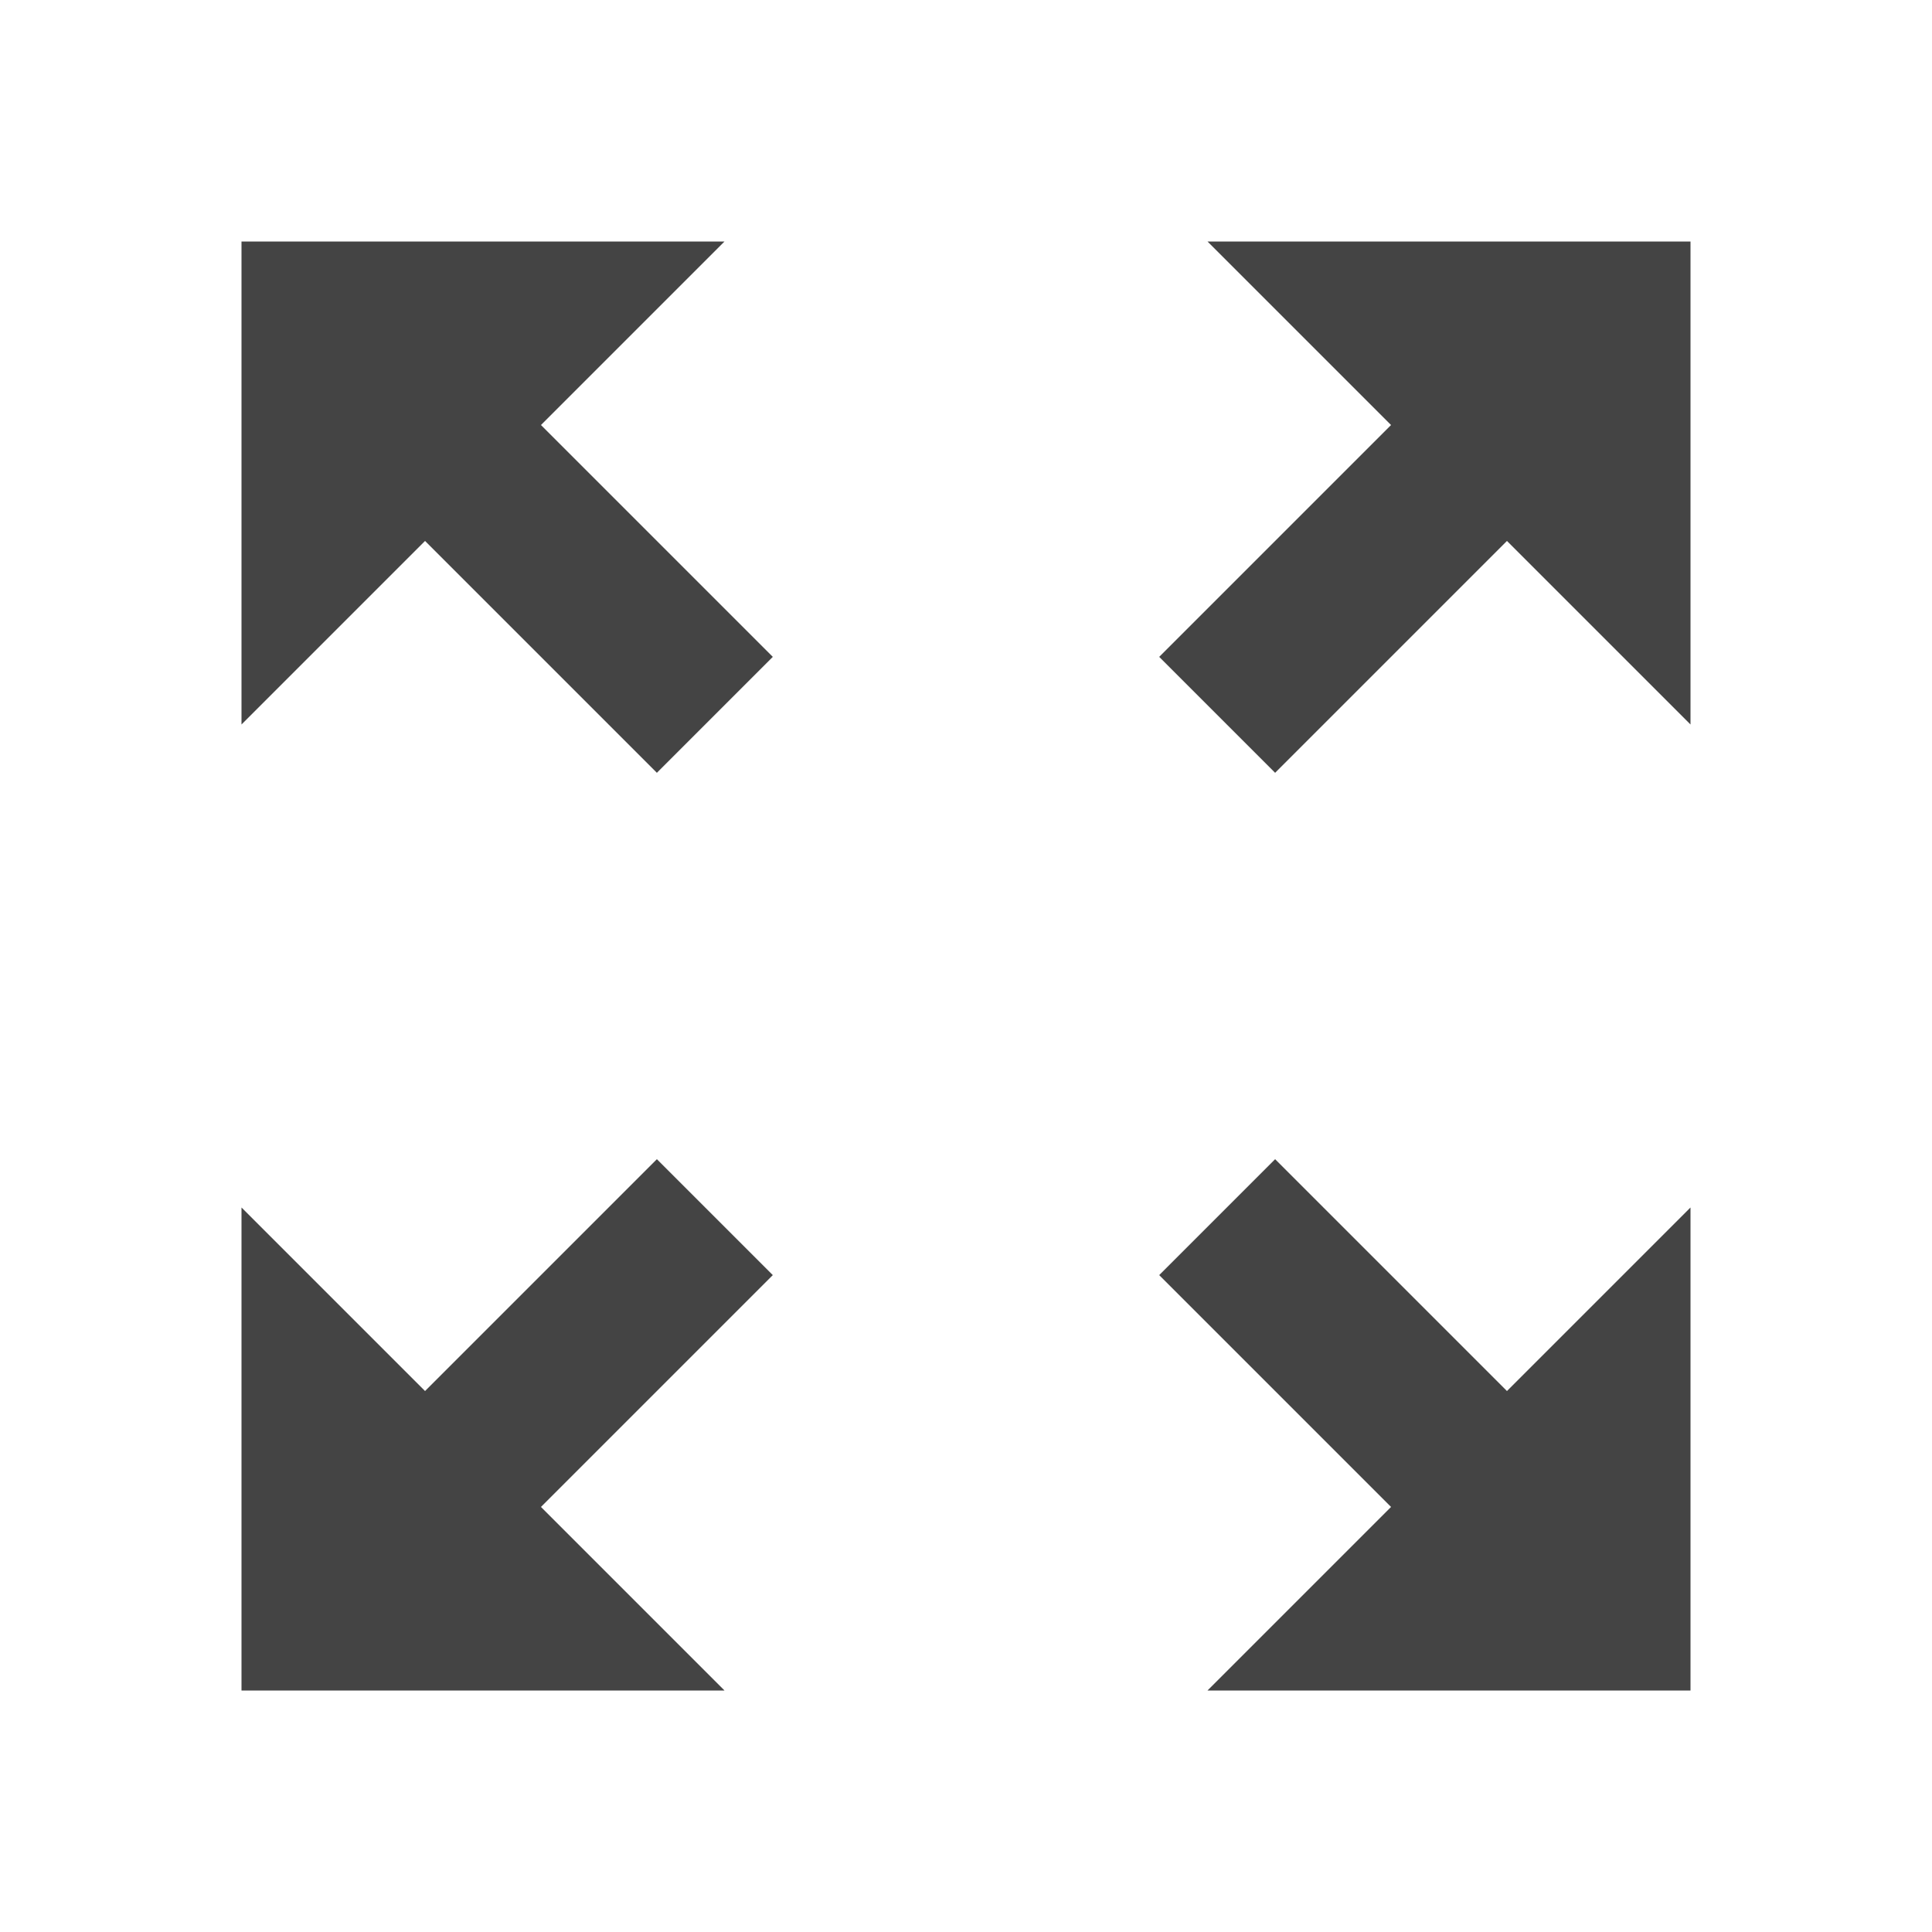 <?xml version="1.0"?><svg xmlns="http://www.w3.org/2000/svg" width="40" height="40" viewBox="0 0 40 40"><path fill="#444" d="m35 25v10h-10l3.8-3.8-4.8-4.8 2.4-2.4 4.8 4.8z m-20 10h-10v-10l3.8 3.8 4.8-4.8 2.4 2.4-4.8 4.8z m-10-20v-10h10l-3.8 3.8 4.8 4.8-2.4 2.4-4.8-4.8z m20-10h10v10l-3.8-3.8-4.8 4.8-2.4-2.4 4.8-4.8z"></path></svg>